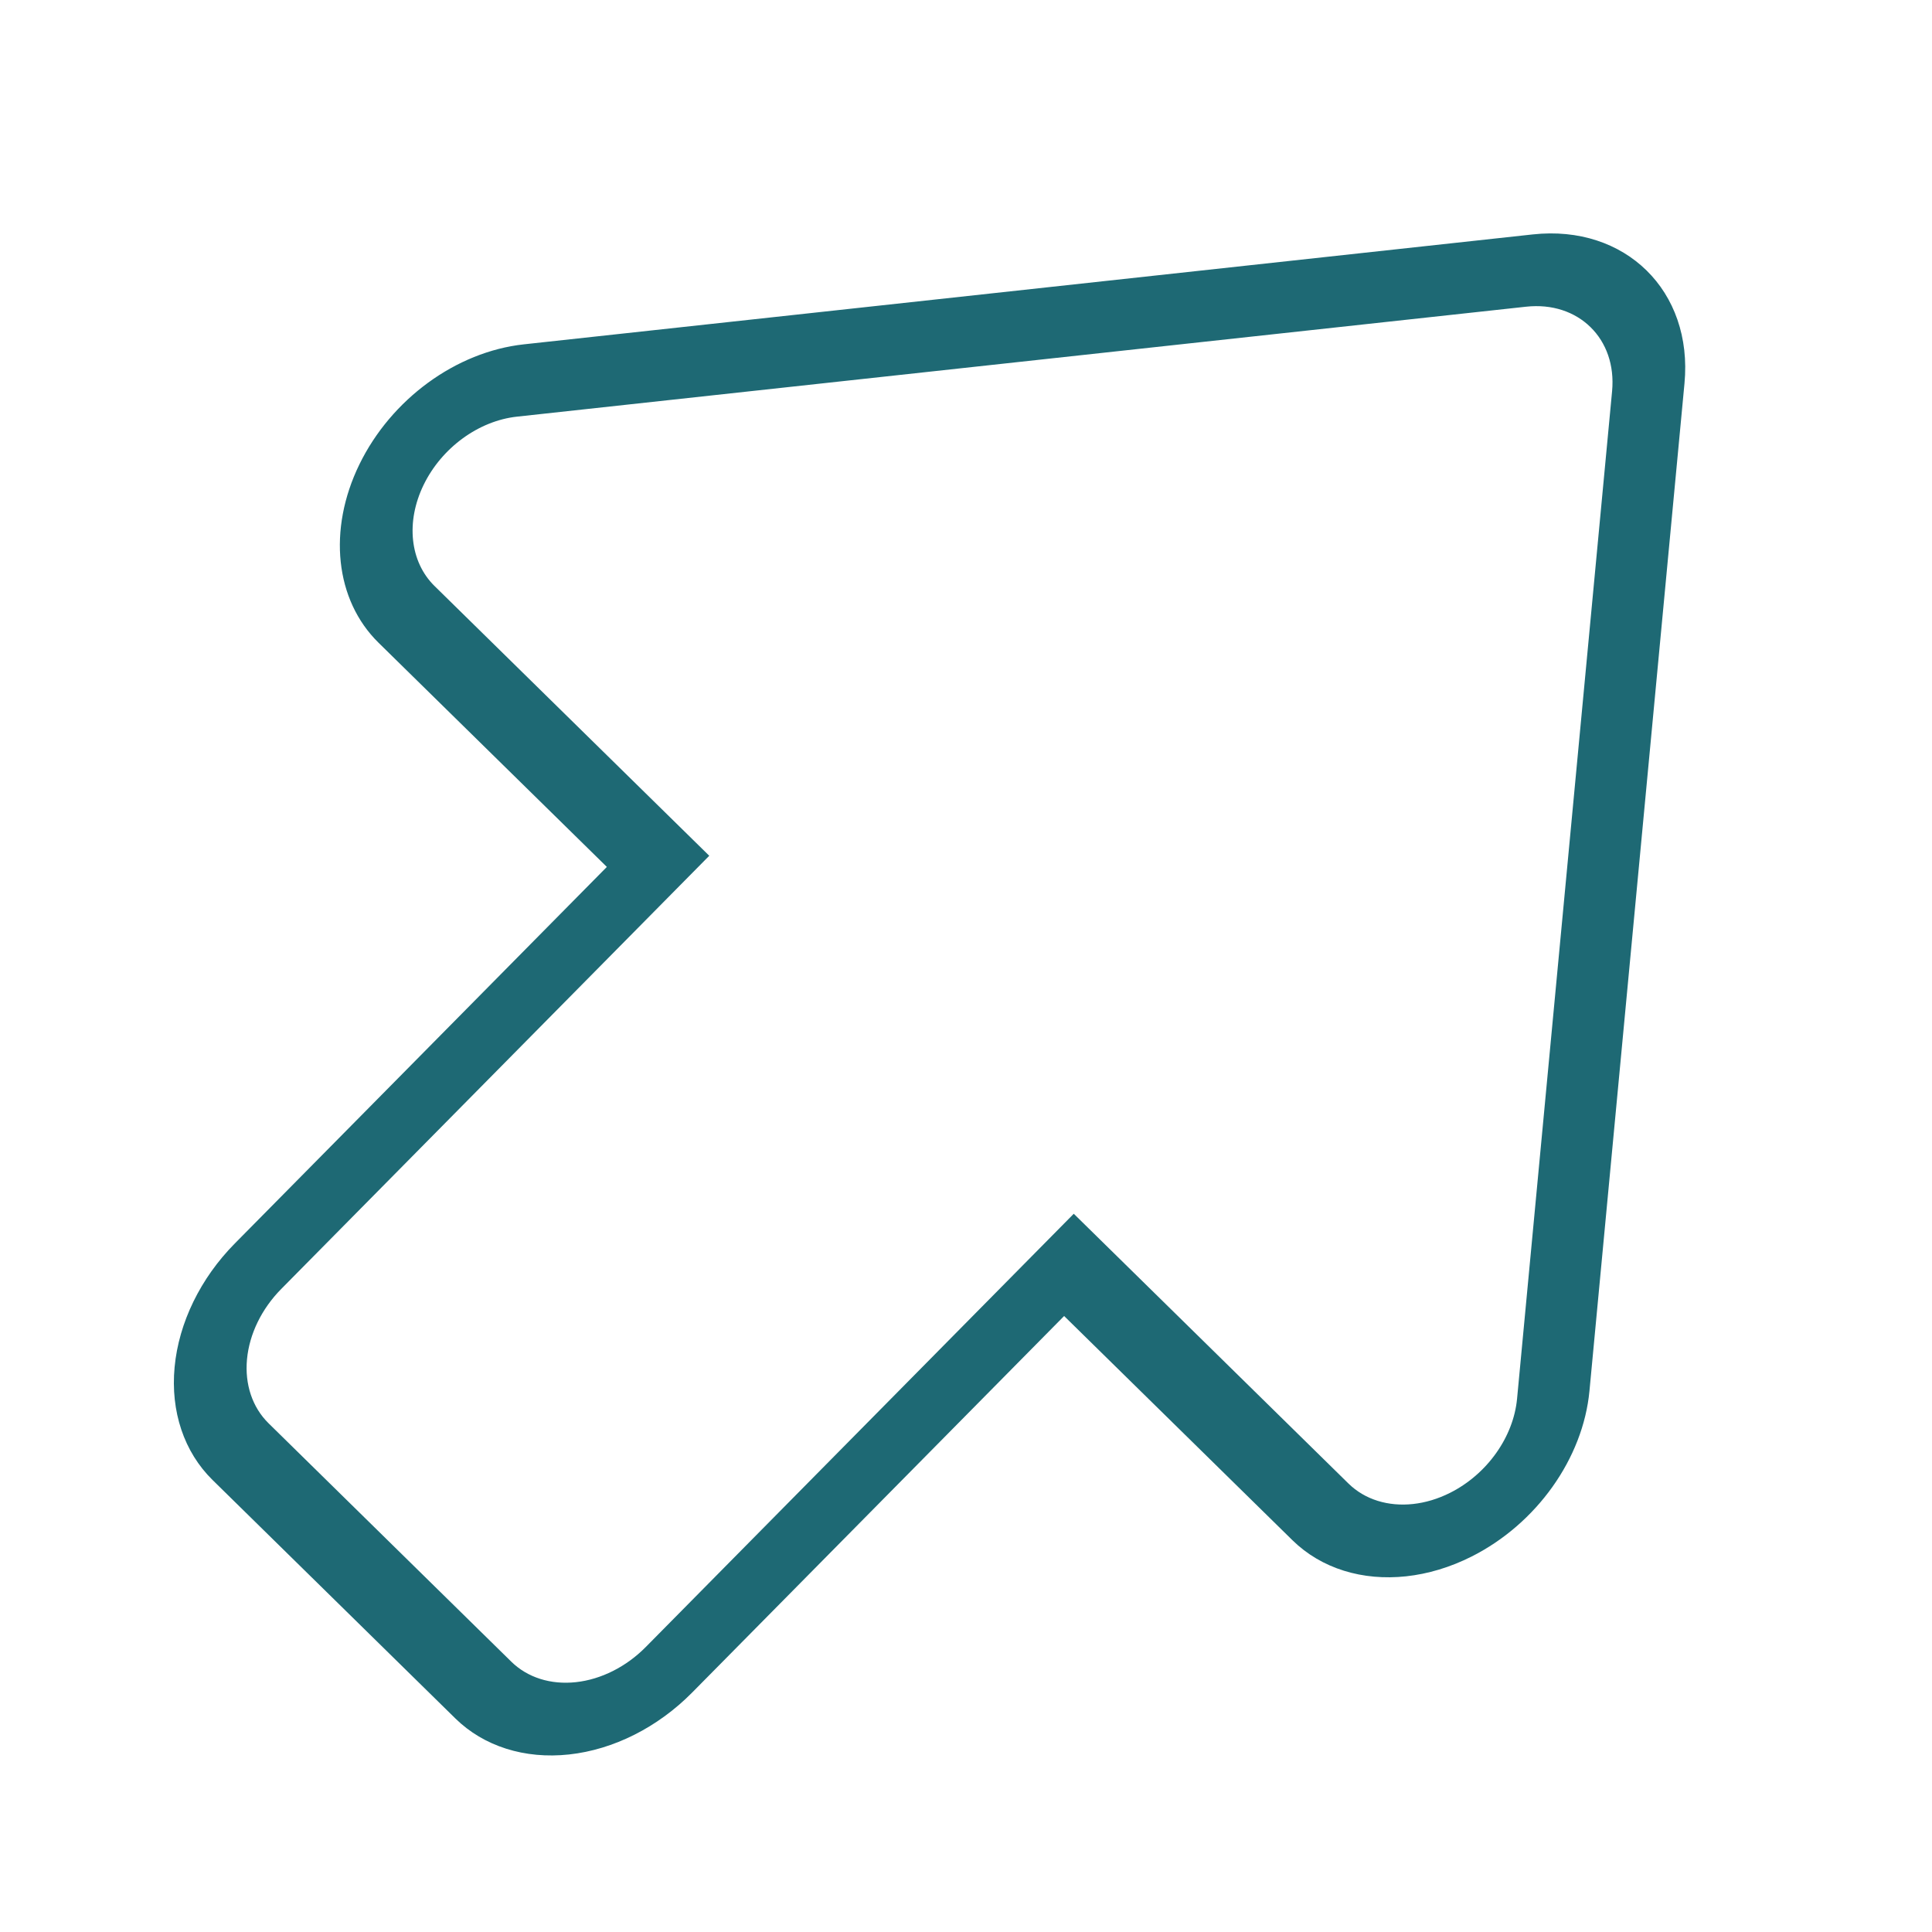 <?xml version="1.0" standalone="no"?>
<!DOCTYPE svg PUBLIC "-//W3C//DTD SVG 20010904//EN" "http://www.w3.org/TR/2001/REC-SVG-20010904/DTD/svg10.dtd">
<!-- Created with Sodipodi ("http://www.sodipodi.com/") -->
<svg xmlns="http://www.w3.org/2000/svg" xmlns:sodipodi="http://sodipodi.sourceforge.net/DTD/sodipodi-0.dtd" xmlns:xlink="http://www.w3.org/1999/xlink" xml:space="preserve" width="128pt" height="128pt" viewBox="0 0 507.946 507.946" id="svg49" sodipodi:version="0.27" sodipodi:docname="/mnt/windows/Themes/Work/Blue-Sphere/next-c-contour.svg" sodipodi:docbase="/mnt/windows/Themes/Work/Blue-Sphere/">
  <defs id="defs62">
    <radialGradient id="aigrd1" cx="218.94" cy="219.772" r="150.706" fx="218.94" fy="219.772" gradientUnits="userSpaceOnUse" style="stroke:#000000;stroke-opacity:0.986;stroke-width:0.982;">
      <stop offset="0" style="stop-color:#73ffff;stroke:#000000;stroke-opacity:0.986;stroke-width:0.982;" id="stop53"/>
      <stop offset="0.281" style="stop-color:#2EA6B9;stroke:#000000;stroke-opacity:0.986;stroke-width:0.982;" id="stop54"/>
      <stop offset="1" style="stop-color:#006b8b;stroke:#000000;stroke-opacity:0.986;stroke-width:0.982;" id="stop55"/>
    </radialGradient>
    <radialGradient xlink:href="#aigrd1" id="radialGradient356" cx="-7.85548e-13" cy="4.07268e-14" fx="-7.85548e-13" fy="4.07268e-14" r="0.592" gradientUnits="objectBoundingBox" gradientTransform="matrix(0.03,-1.075,0.929,0.026,0.225,0.576)" spreadMethod="pad"/>
  </defs>
  <path style="font-size:12;opacity:1.0;fill:none;stroke:#1c6772;stroke-width:5.516;stroke-opacity:0.988;fill-opacity:1;" d="M 305.753 281.376 L 277.899 253.525 L 299.051 232.372 C 300.964 230.459 301.98 227.901 301.98 225.299 C 301.98 224.01 301.731 222.711 301.218 221.474 C 299.67 217.738 296.025 215.301 291.98 215.301 L 215.117 215.301 C 209.594 215.301 205.117 219.778 205.117 225.301 L 205.117 302.168 C 205.117 306.213 207.554 309.859 211.29 311.407 C 215.027 312.955 219.329 312.098 222.188 309.238 L 243.34 288.083 L 271.192 315.937 C 273.067 317.813 275.611 318.867 278.263 318.867 C 280.915 318.867 283.458 317.813 285.334 315.938 L 305.754 295.518 C 307.629 293.642 308.683 291.099 308.683 288.447 C 308.683 285.795 307.629 283.251 305.753 281.376 z " id="path59" transform="matrix(-0.325,3.446,-3.451,0.376,1246.27,-720.412)" sodipodi:nodetypes="cccccccccccccccccc"/>
</svg>
